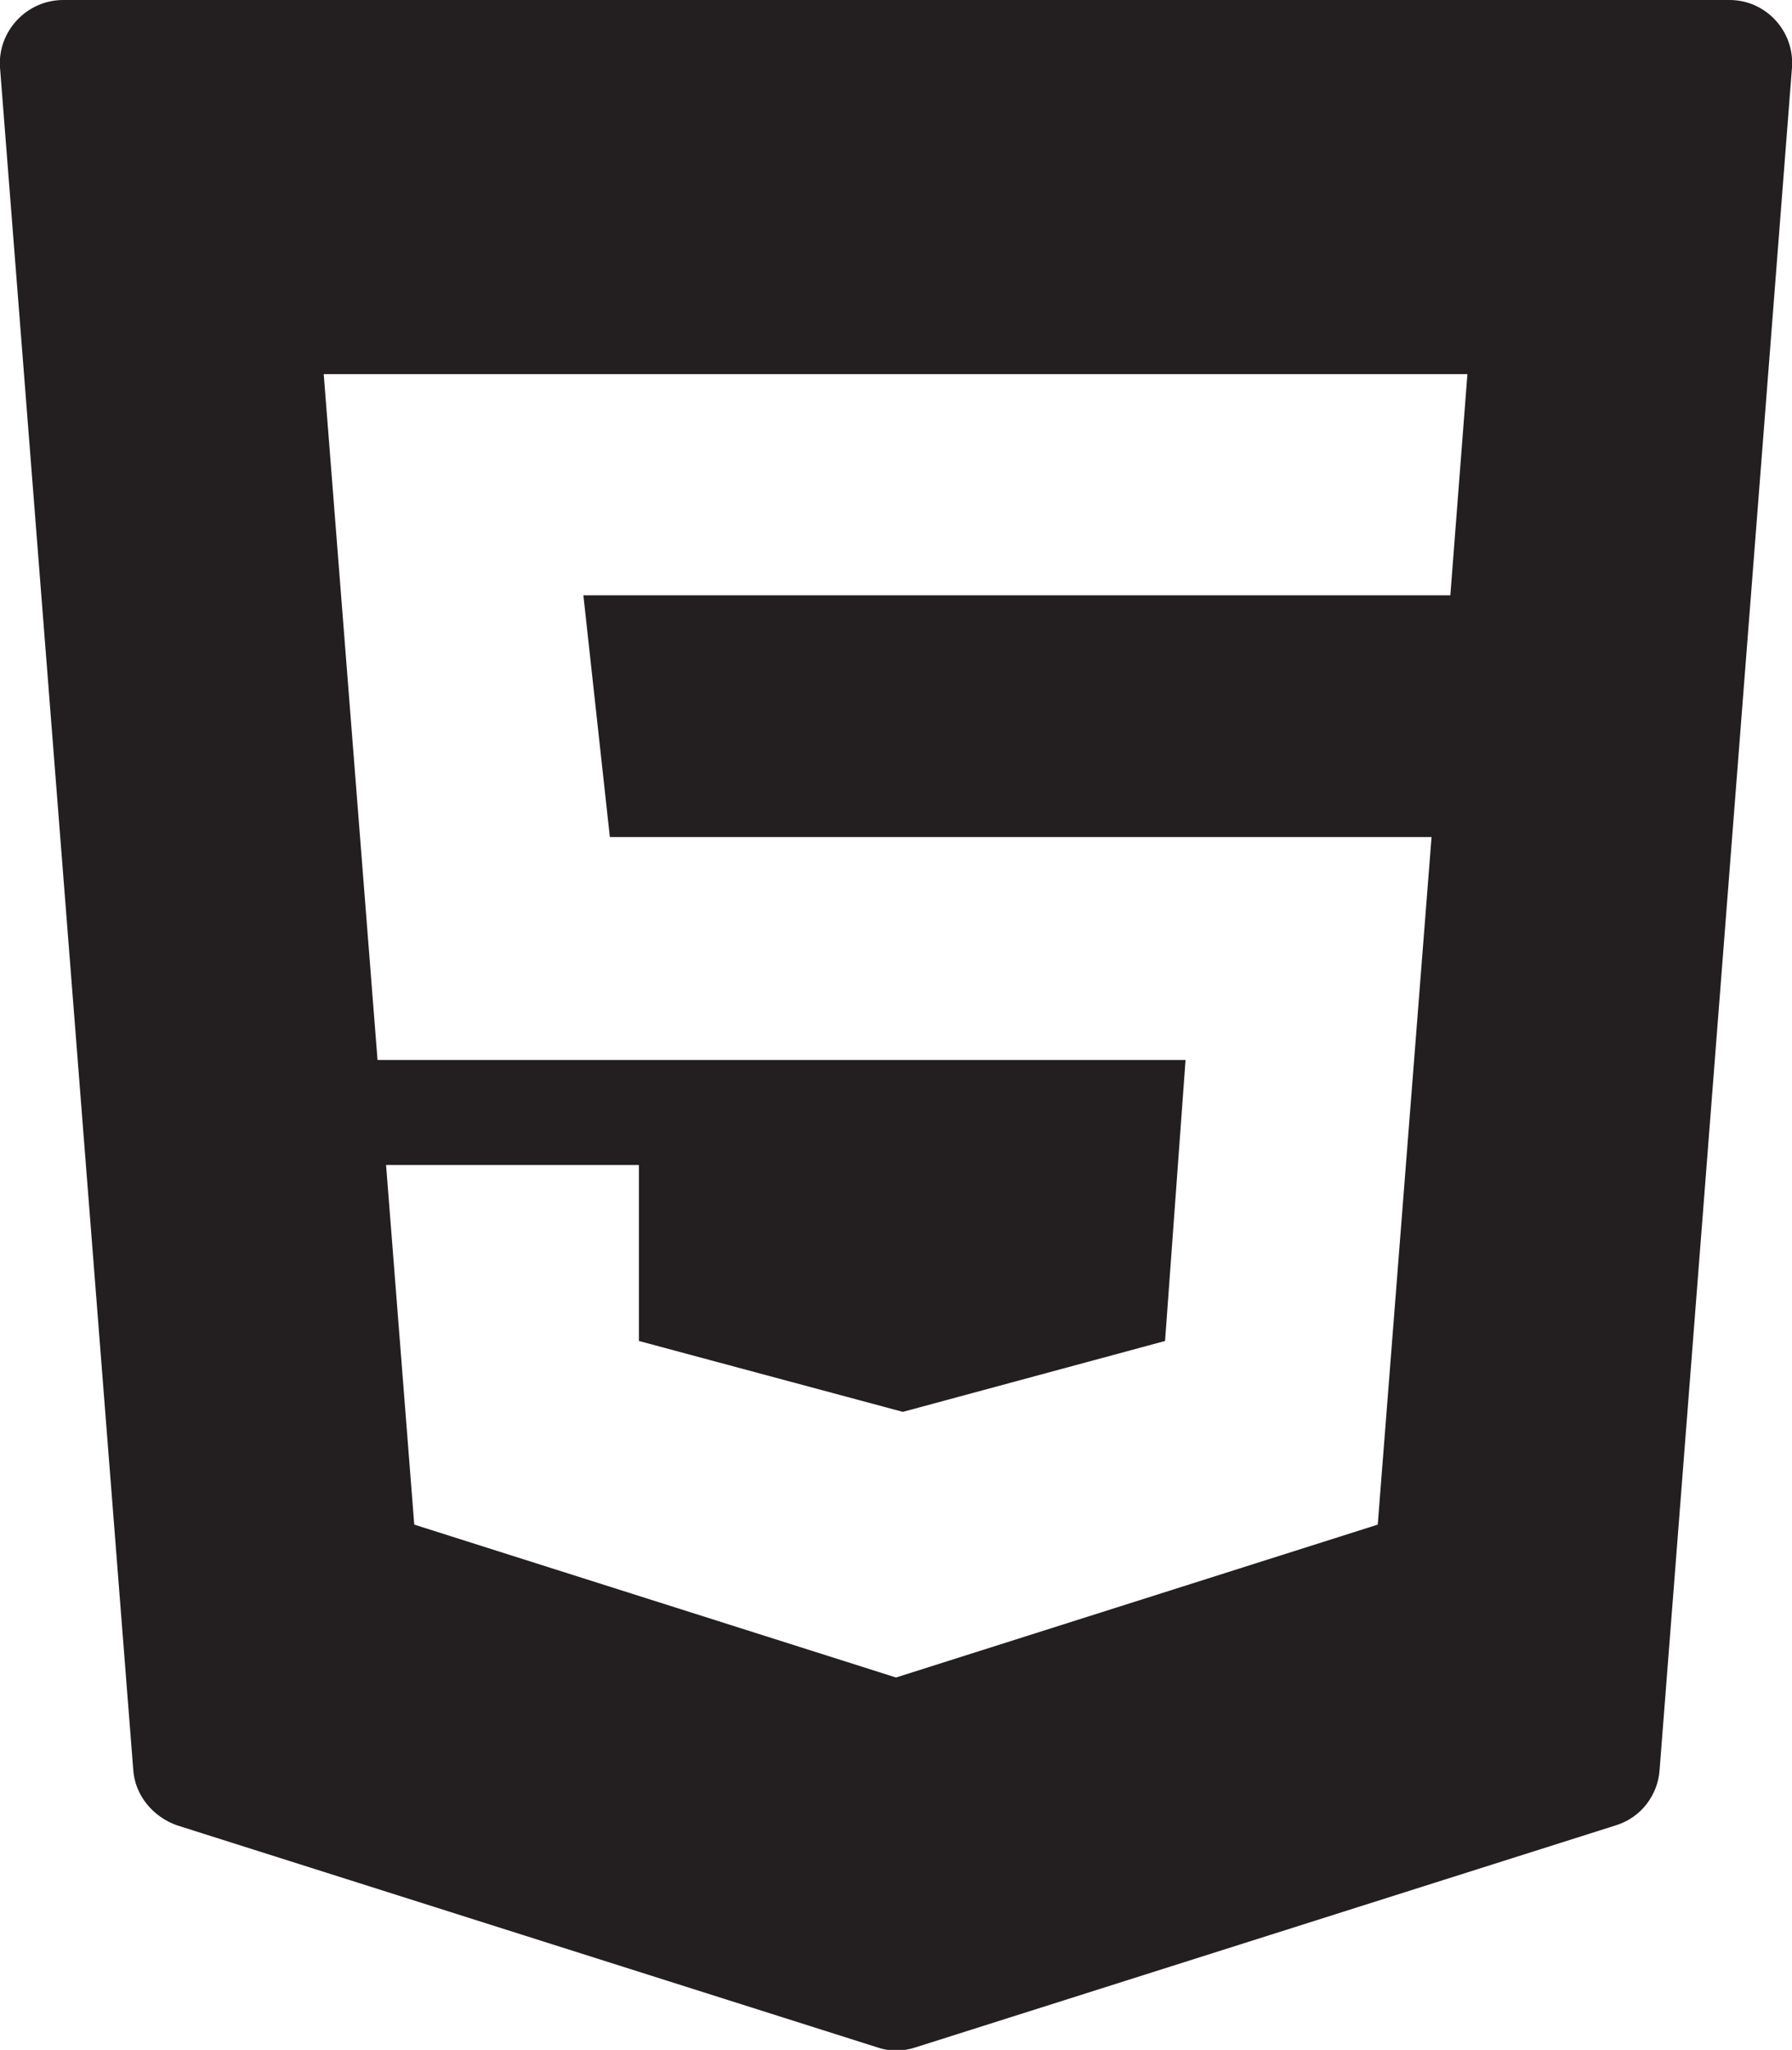 <?xml version="1.0" encoding="UTF-8"?>
<svg id="Layer_2" data-name="Layer 2" xmlns="http://www.w3.org/2000/svg" viewBox="0 0 20.98 24">
  <defs>
    <style>
      .cls-1 {
        fill: #231f20;
        stroke-width: 0px;
      }
    </style>
  </defs>
  <g id="Layer_1-2" data-name="Layer 1">
    <path class="cls-1" d="m0,.79l1.56,19.93c.02.3.23.55.51.65l8.2,2.6c.14.05.3.05.45,0l8.2-2.6c.29-.09.49-.35.51-.65L20.98.79c.03-.43-.31-.79-.73-.79H.74C.31,0-.03.37,0,.79Zm16.98,6.18H6.83l.31,2.83h9.62l-.63,8.05-5.64,1.79-5.64-1.79-.33-4.21h2.96v2.06l3.09.83,3.07-.83.24-3.29H4.42l-.63-8.03h13.39l-.2,2.59Z"/>
  </g>
</svg>